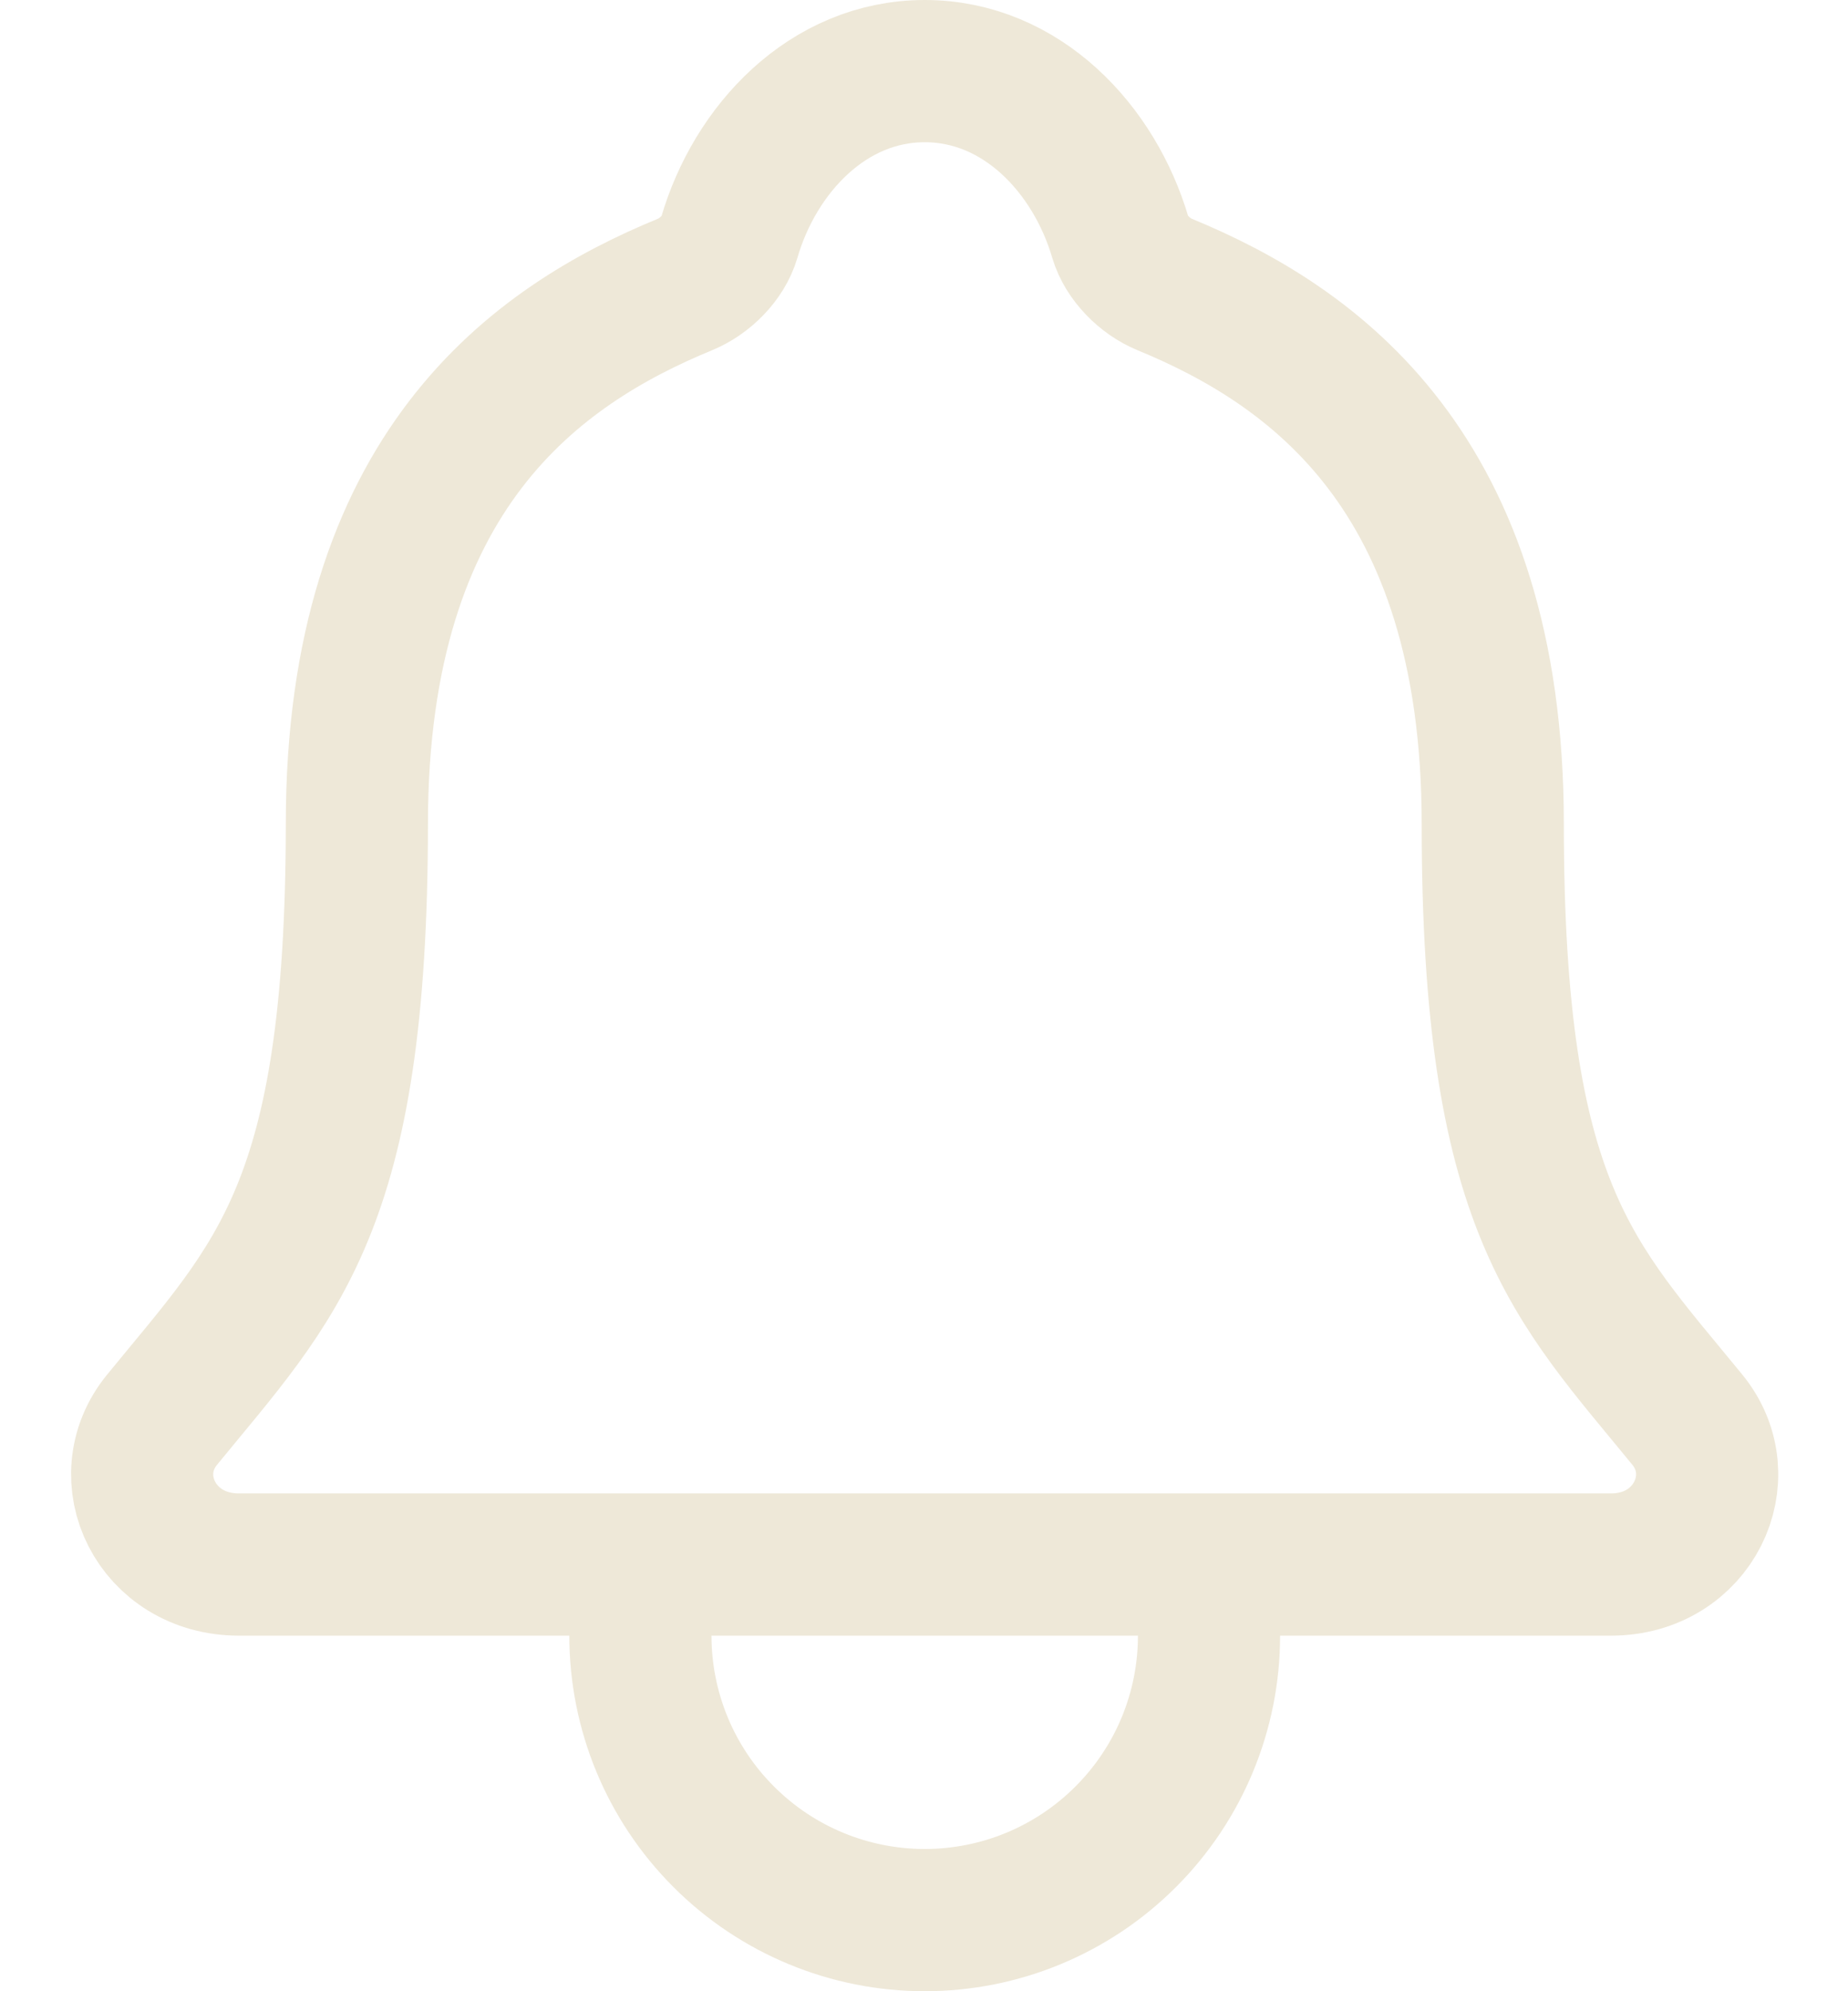 <svg width="26" height="28" viewBox="0 0 26 28" fill="none" xmlns="http://www.w3.org/2000/svg">
<path d="M17.01 22V23C17.01 24.061 16.589 25.078 15.838 25.828C15.088 26.579 14.071 27 13.01 27C11.949 27 10.932 26.579 10.182 25.828C9.431 25.078 9.01 24.061 9.01 23V22M23.74 19.964C22.135 18 21.002 17 21.002 11.584C21.002 6.625 18.469 4.858 16.385 4C16.108 3.886 15.848 3.625 15.763 3.341C15.398 2.096 14.373 1 13.01 1C11.648 1 10.622 2.097 10.26 3.342C10.176 3.629 9.915 3.886 9.638 4C7.551 4.859 5.021 6.62 5.021 11.584C5.018 17 3.885 18 2.28 19.964C1.615 20.778 2.198 22 3.361 22H22.666C23.823 22 24.401 20.774 23.74 19.964Z" stroke="#EEE8D8" stroke-width="2" stroke-linecap="round" stroke-linejoin="round"/>
</svg>
